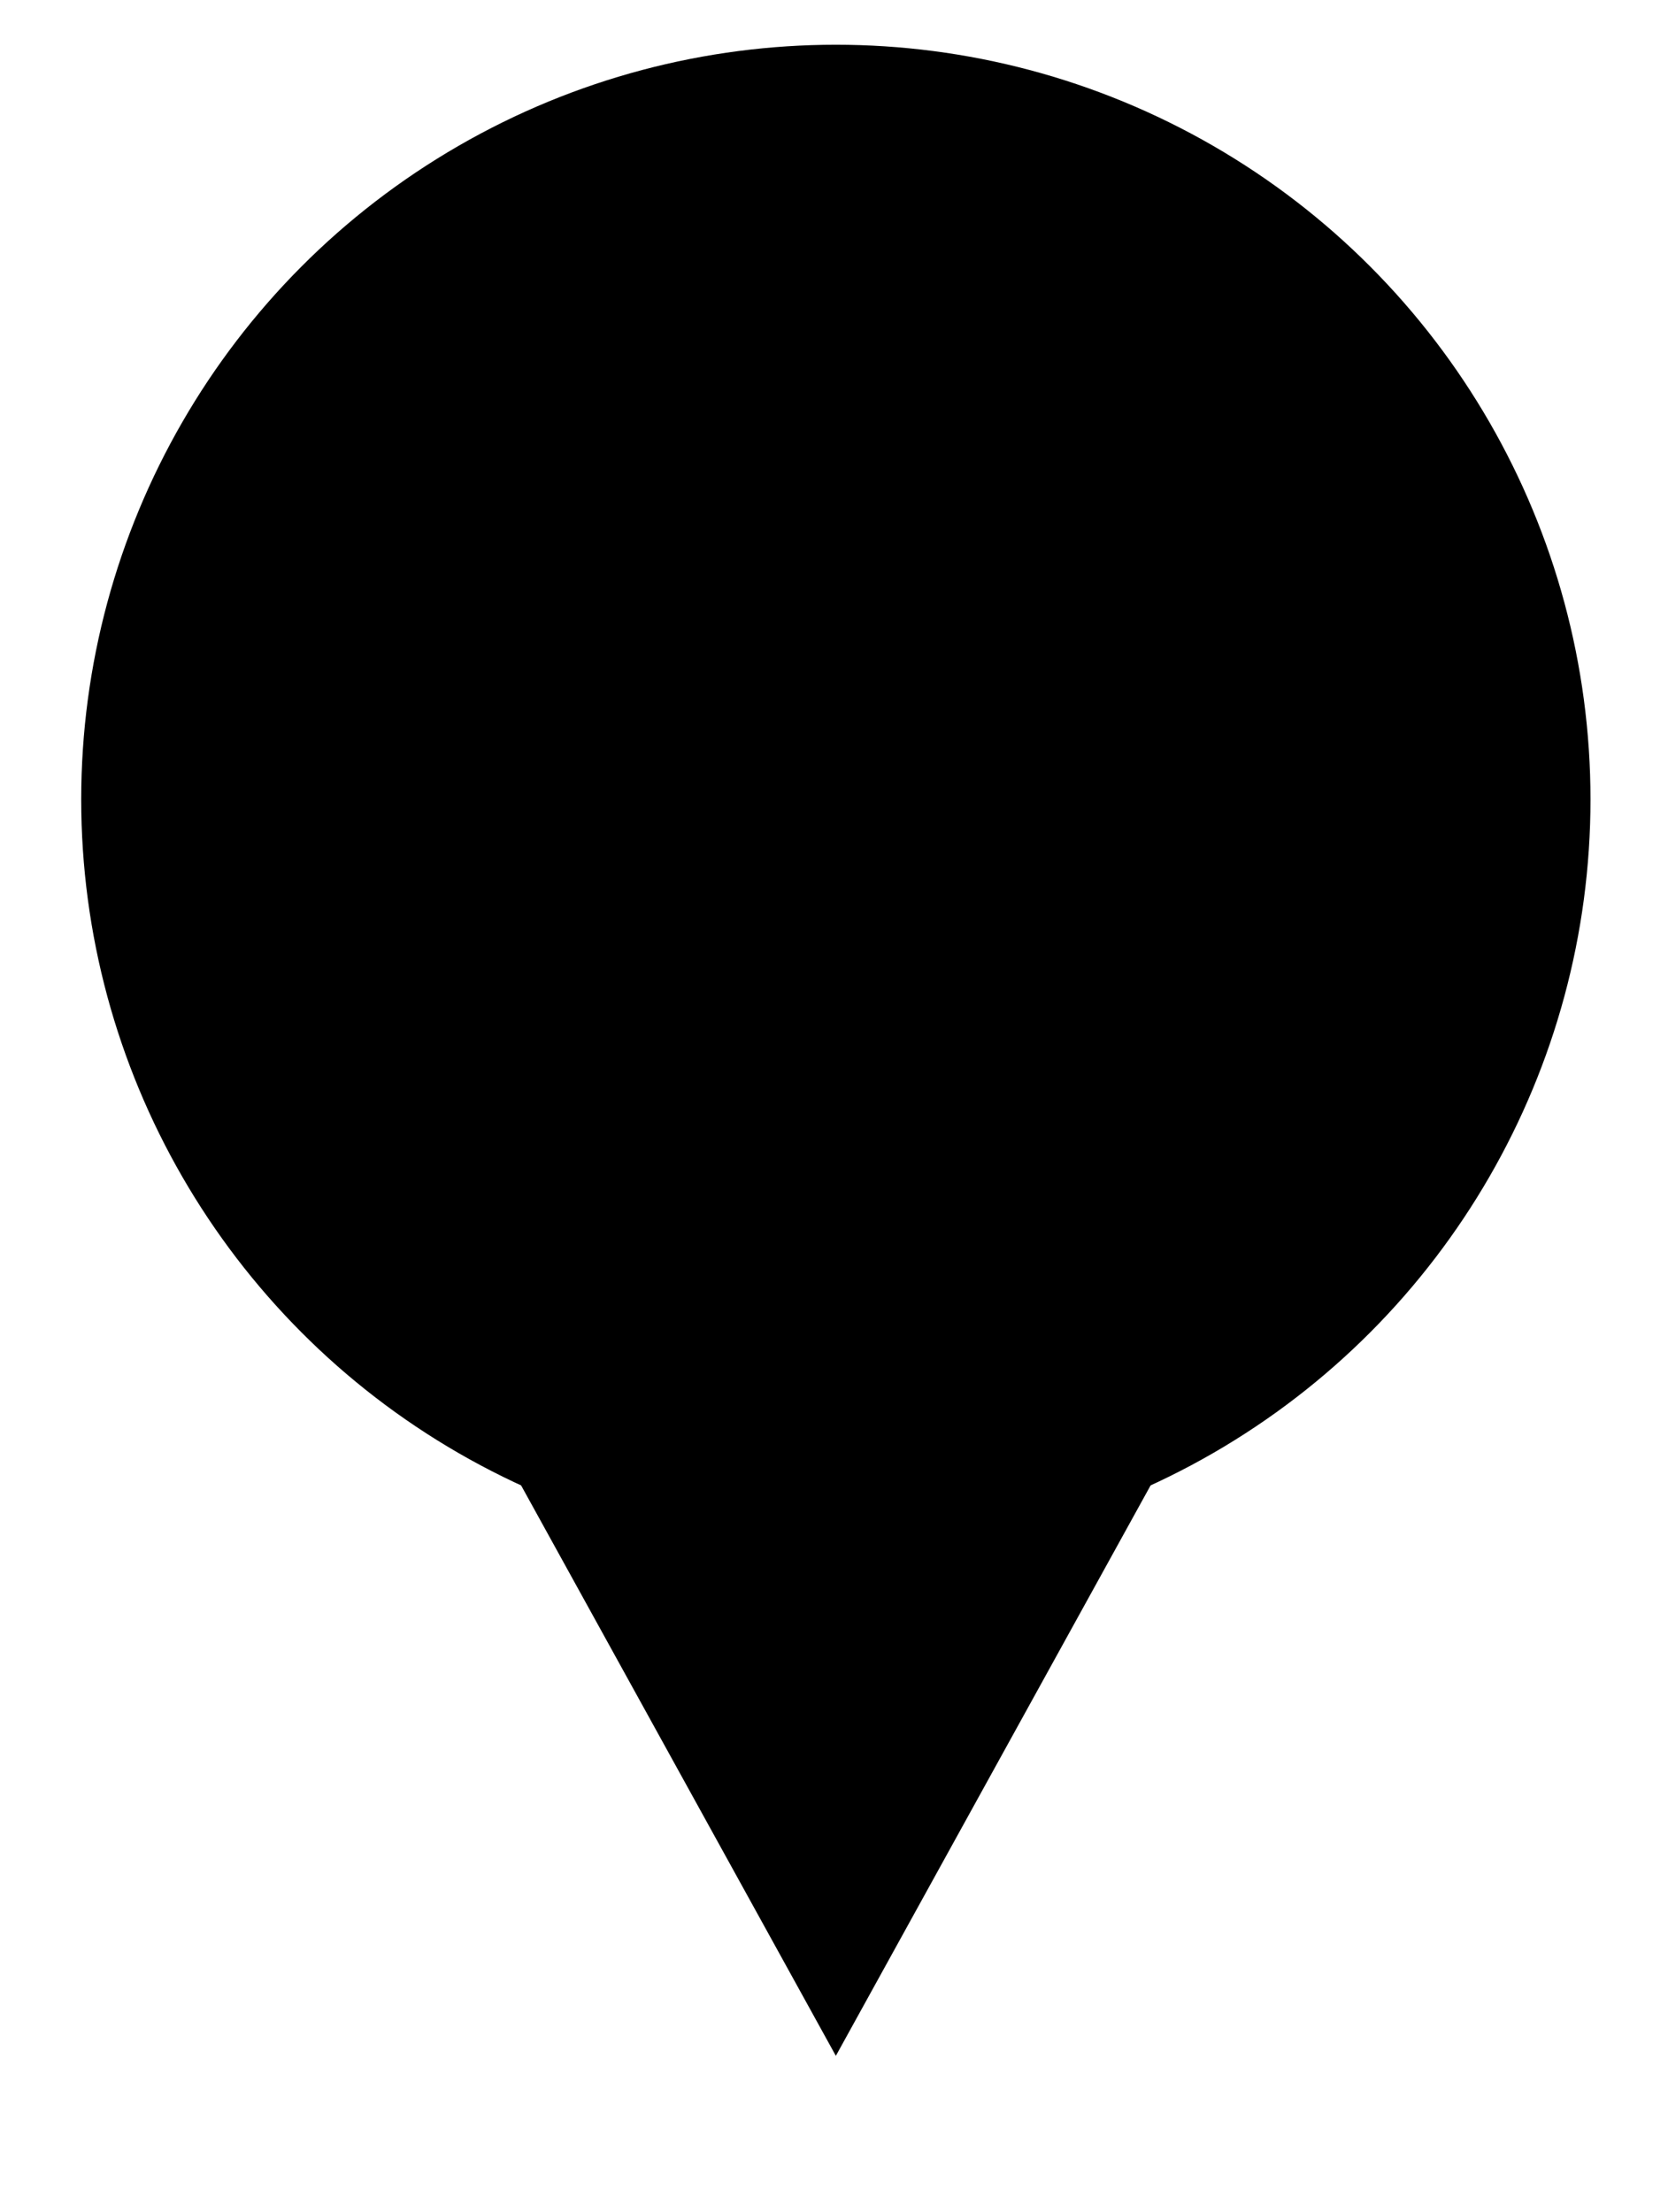 <?xml version="1.0" encoding="utf-8"?>
<!-- Generator: Adobe Illustrator 16.0.0, SVG Export Plug-In . SVG Version: 6.00 Build 0)  -->
<!DOCTYPE svg PUBLIC "-//W3C//DTD SVG 1.1//EN" "http://www.w3.org/Graphics/SVG/1.1/DTD/svg11.dtd">
<svg version="1.1" id="Layer_1" xmlns="http://www.w3.org/2000/svg" xmlns:xlink="http://www.w3.org/1999/xlink" x="0px" y="0px"
	 width="42.803px" height="56.75px" viewBox="0 0 42.803 56.75" enable-background="new 0 0 42.803 56.75" xml:space="preserve">
<g>
	<circle cx="21.449" cy="20.513" r="19.365"/>
	<polyline points="13.341,38.057 21.449,52.75 29.557,38.057 	"/>
</g>
</svg>
